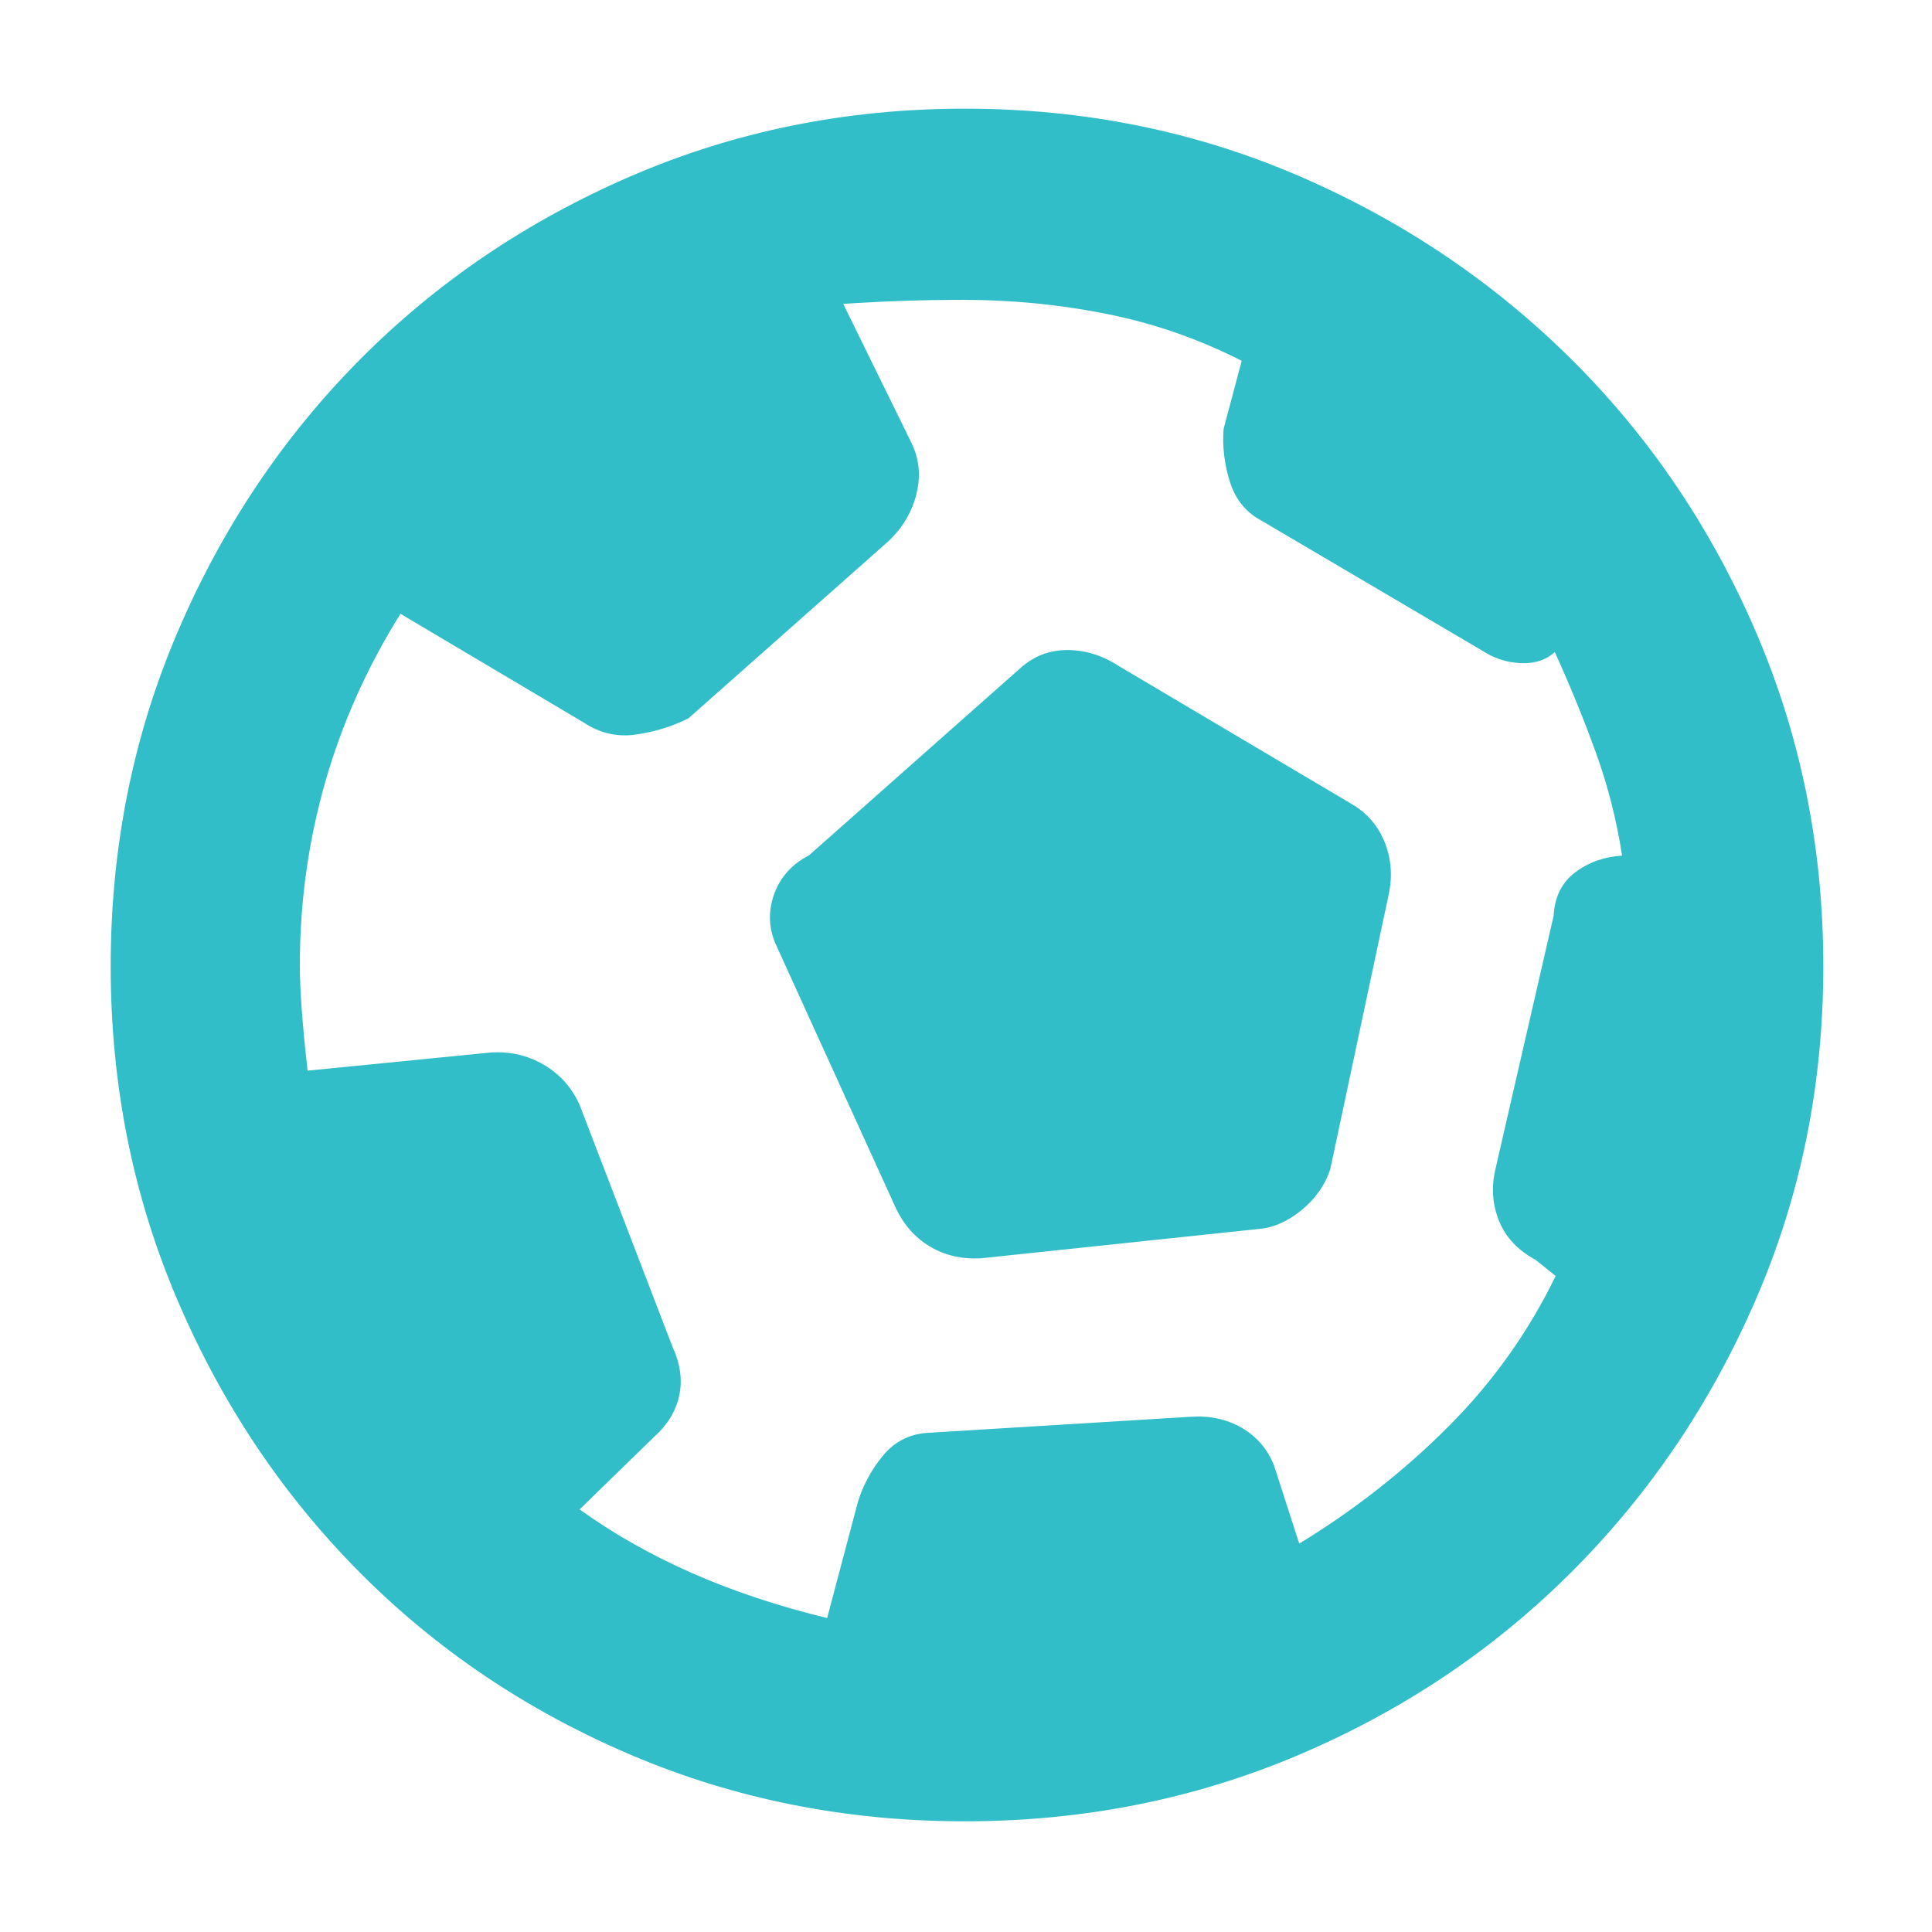 <svg xmlns="http://www.w3.org/2000/svg" height="48" viewBox="0 -960 960 960" width="48"><path fill="rgb(50, 190, 200)" d="m411-156 15.2-57.38Q430-226 438.57-236.5q8.57-10.5 21.93-11.5l130.89-8q14.55-1 25.67 5.5Q628.17-244 633-232l12.59 39q41-25 74.08-58.12T773-326l-10-8q-13-7-18-19t-2.1-25.33L772-505q.73-14 10.67-21.5t23.33-8.35q-4-26.15-12.94-50.97-8.95-24.82-20.49-50.18-6.57 6-17.07 5.5T736-637l-109.83-64.67q-11.09-6.08-15.13-19.2Q607-734 608-746.89l9-33.82Q585-797 550-804t-71.13-7q-15.64 0-30.25.5Q434-810 419-809l34 69.26q6 12.52 2 26.65-4 14.12-16 24.2l-96.88 85.8Q330-597 316-595q-14 2-26-6l-91-54q-25 40-37.5 84T149-480.51q0 18.82 3.85 52.51l90.81-9q14.34-1 26.43 6T288-411l46.19 120.29Q340-278 337.5-266.5q-2.5 11.5-12.29 20.3L288-210q25 18 55.5 31.5T411-156Zm76.34-178.75q-14.34.75-25.43-5.96-11.1-6.71-16.91-19.29l-59-129.62q-6-12.58-1.5-25.62Q389-528.28 402-535l105-93q10-9 23.35-9 13.35 0 25.65 8l115.27 68.29Q683-554 688-541.61q5 12.4 2 26.28L661-379q-4 12-14.5 20.5t-21.84 9.25l-137.32 14.5ZM479.32-55Q391-55 313.5-88t-134.92-90.84q-57.42-57.85-90.5-135.36Q55-391.72 55-479.86t33.08-165.7q33.08-77.57 90.5-135.5Q236-839 313.57-872.5 391.14-906 479.33-906q88.56 0 166 33.4 77.45 33.41 135.75 91.39 58.31 57.97 91.62 135.68 33.3 77.7 33.3 165.75 0 88.06-33.5 165.42Q839-237 781-179q-58 58-135.68 91t-166 33Z"/></svg>
